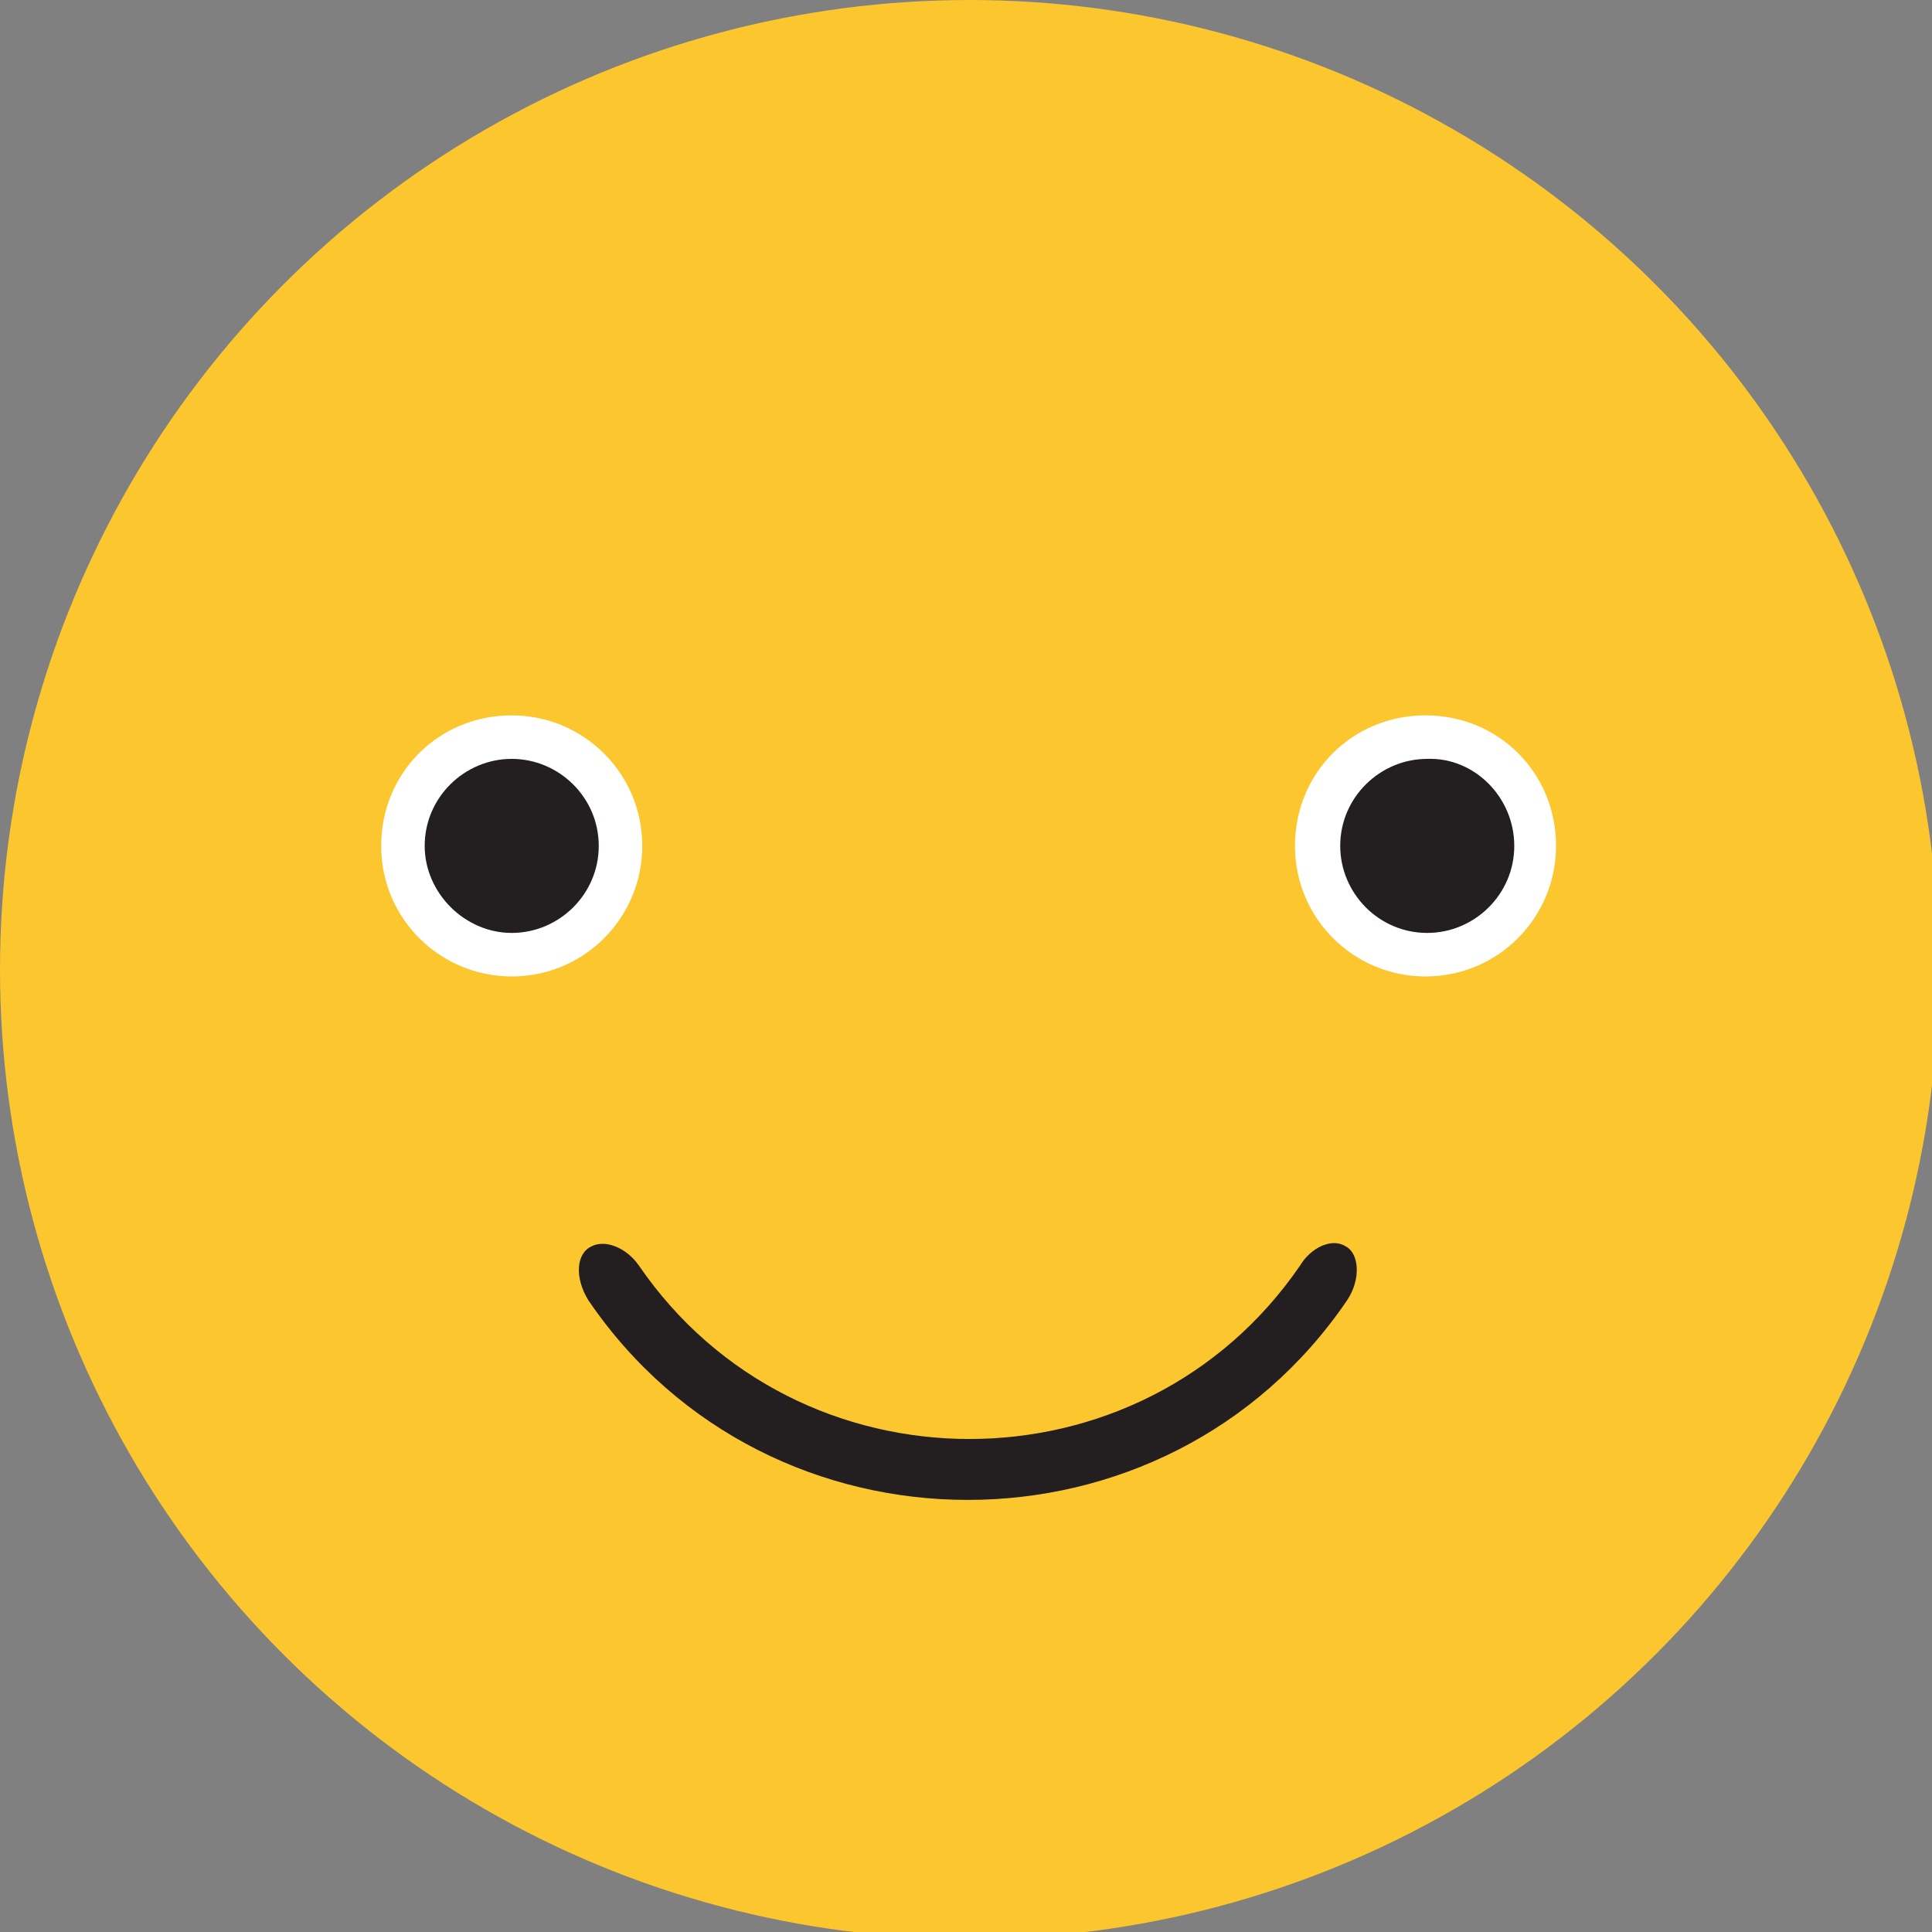 <svg version="1.1" id="rk8NUAPgQ" xmlns="http://www.w3.org/2000/svg" xmlns:xlink="http://www.w3.org/1999/xlink" x="0px" y="0px" viewBox="0 0 111 111" style="enable-background:new 0 0 111 111;" xml:space="preserve"><rect x="0" y="0" width="111" height="111" fill="#808080" stroke="none"/><style>@-webkit-keyframes Hy4LVLCPx7_Animation{0%{opacity: 1;}10%{opacity: 0;}20%{opacity: 1;}100%{opacity: 1;}}@keyframes Hy4LVLCPx7_Animation{0%{opacity: 1;}10%{opacity: 0;}20%{opacity: 1;}100%{opacity: 1;}}@-webkit-keyframes HkWIEU0vg7_Animation{0%{opacity: 0;}10%{opacity: 1;}20%{opacity: 0;}100%{opacity: 0;}}@keyframes HkWIEU0vg7_Animation{0%{opacity: 0;}10%{opacity: 1;}20%{opacity: 0;}100%{opacity: 0;}}@-webkit-keyframes HJF8VLCvxX_SknLLAweX_Animation{0%{-webkit-transform: scale(1, 1);transform: scale(1, 1);}50%{-webkit-transform: scale(1.2, 1.2);transform: scale(1.2, 1.2);}100%{-webkit-transform: scale(1, 1);transform: scale(1, 1);}}@keyframes HJF8VLCvxX_SknLLAweX_Animation{0%{-webkit-transform: scale(1, 1);transform: scale(1, 1);}50%{-webkit-transform: scale(1.2, 1.2);transform: scale(1.2, 1.2);}100%{-webkit-transform: scale(1, 1);transform: scale(1, 1);}}#rk8NUAPgQ *{-webkit-animation-duration: 1s;animation-duration: 1s;-webkit-animation-iteration-count: infinite;animation-iteration-count: infinite;-webkit-animation-timing-function: cubic-bezier(0, 0, 1, 1);animation-timing-function: cubic-bezier(0, 0, 1, 1);}#SJxUE8Rwxm{fill: #FCC62F;}#rkzI480DlX{fill: none;stroke: #231F20;stroke-width: 3;stroke-linecap: round;stroke-miterlimit: 10;}#ry7IV8ADlX{fill: none;stroke: #231F20;stroke-width: 3;stroke-linecap: round;stroke-miterlimit: 10;}#HkB8V8APx7{fill: #FFFFFF;}#Bk8LVU0vgm{fill: #231F20;}#H1vIE80vgm{fill: #FFFFFF;}#SJuUE8CPl7{fill: #231F20;}#HJF8VLCvxX{fill: #231F20;}#HJF8VLCvxX_SknLLAweX{-webkit-animation-name: HJF8VLCvxX_SknLLAweX_Animation;animation-name: HJF8VLCvxX_SknLLAweX_Animation;-webkit-transform-origin: 50% 100%;transform-origin: 50% 100%;transform-box: fill-box;-webkit-transform: scale(1, 1);transform: scale(1, 1);}#HkWIEU0vg7{-webkit-transform-origin: 50% 50%;transform-origin: 50% 50%;transform-box: fill-box;-webkit-animation-name: HkWIEU0vg7_Animation;animation-name: HkWIEU0vg7_Animation;opacity: 0;}#Hy4LVLCPx7{-webkit-animation-name: Hy4LVLCPx7_Animation;animation-name: Hy4LVLCPx7_Animation;-webkit-transform-origin: 50% 50%;transform-origin: 50% 50%;transform-box: fill-box;opacity: 1;}</style>

<circle cx="55.7" cy="55.7" r="55.7" id="SJxUE8Rwxm"/>
<title>emoji / neutral emoji</title>
<desc>Created with Sketch.</desc>
<g id="HkWIEU0vg7">
	<line x1="23.2" y1="48.6" x2="35.6" y2="48.6" id="rkzI480DlX"/>
	<line x1="75.7" y1="48.6" x2="88.1" y2="48.6" id="ry7IV8ADlX"/>
</g>
<g id="Hy4LVLCPx7">
	<path id="HkB8V8APx7" d="M36.9,48.6c0,4.1-3.3,7.5-7.5,7.5c-4.1,0-7.5-3.3-7.5-7.5s3.3-7.5,7.5-7.5&#10;&#9;&#9;C33.5,41.1,36.9,44.4,36.9,48.6"/>
	<path id="Bk8LVU0vgm" d="M34.4,48.6c0,2.8-2.3,5-5,5s-5-2.3-5-5c0-2.8,2.3-5,5-5S34.4,45.8,34.4,48.6"/>
	<path id="H1vIE80vgm" d="M89.4,48.6c0,4.1-3.3,7.5-7.5,7.5c-4.1,0-7.5-3.3-7.5-7.5s3.3-7.5,7.5-7.5&#10;&#9;&#9;C86.1,41.1,89.4,44.4,89.4,48.6"/>
	<path id="SJuUE8CPl7" d="M87,48.6c0,2.8-2.3,5-5,5c-2.8,0-5-2.3-5-5c0-2.8,2.3-5,5-5C84.7,43.5,87,45.8,87,48.6"/>
</g>
<g id="HJF8VLCvxX_SknLLAweX" data-animator-group="true" data-animator-type="2"><path id="HJF8VLCvxX" d="M77.3,71.6c0.8,0.4,0.9,1.9,0.1,3.1c-10.4,15.3-33.2,15.3-43.6,0C33,73.4,33.1,72,34,71.6&#10;&#9;c0.8-0.4,2,0.1,2.7,1.1c9.1,13.3,28.9,13.3,38,0C75.3,71.7,76.5,71.1,77.3,71.6"/></g>
<script>(function(){var a=document.querySelector('#rk8NUAPgQ'),b=a.querySelectorAll('style'),c=function(d){b.forEach(function(f){var g=f.textContent;g&amp;&amp;(f.textContent=g.replace(/transform-box:[^;\r\n]*/gi,'transform-box: '+d))})};c('initial'),window.requestAnimationFrame(function(){return c('fill-box')})})();</script></svg>